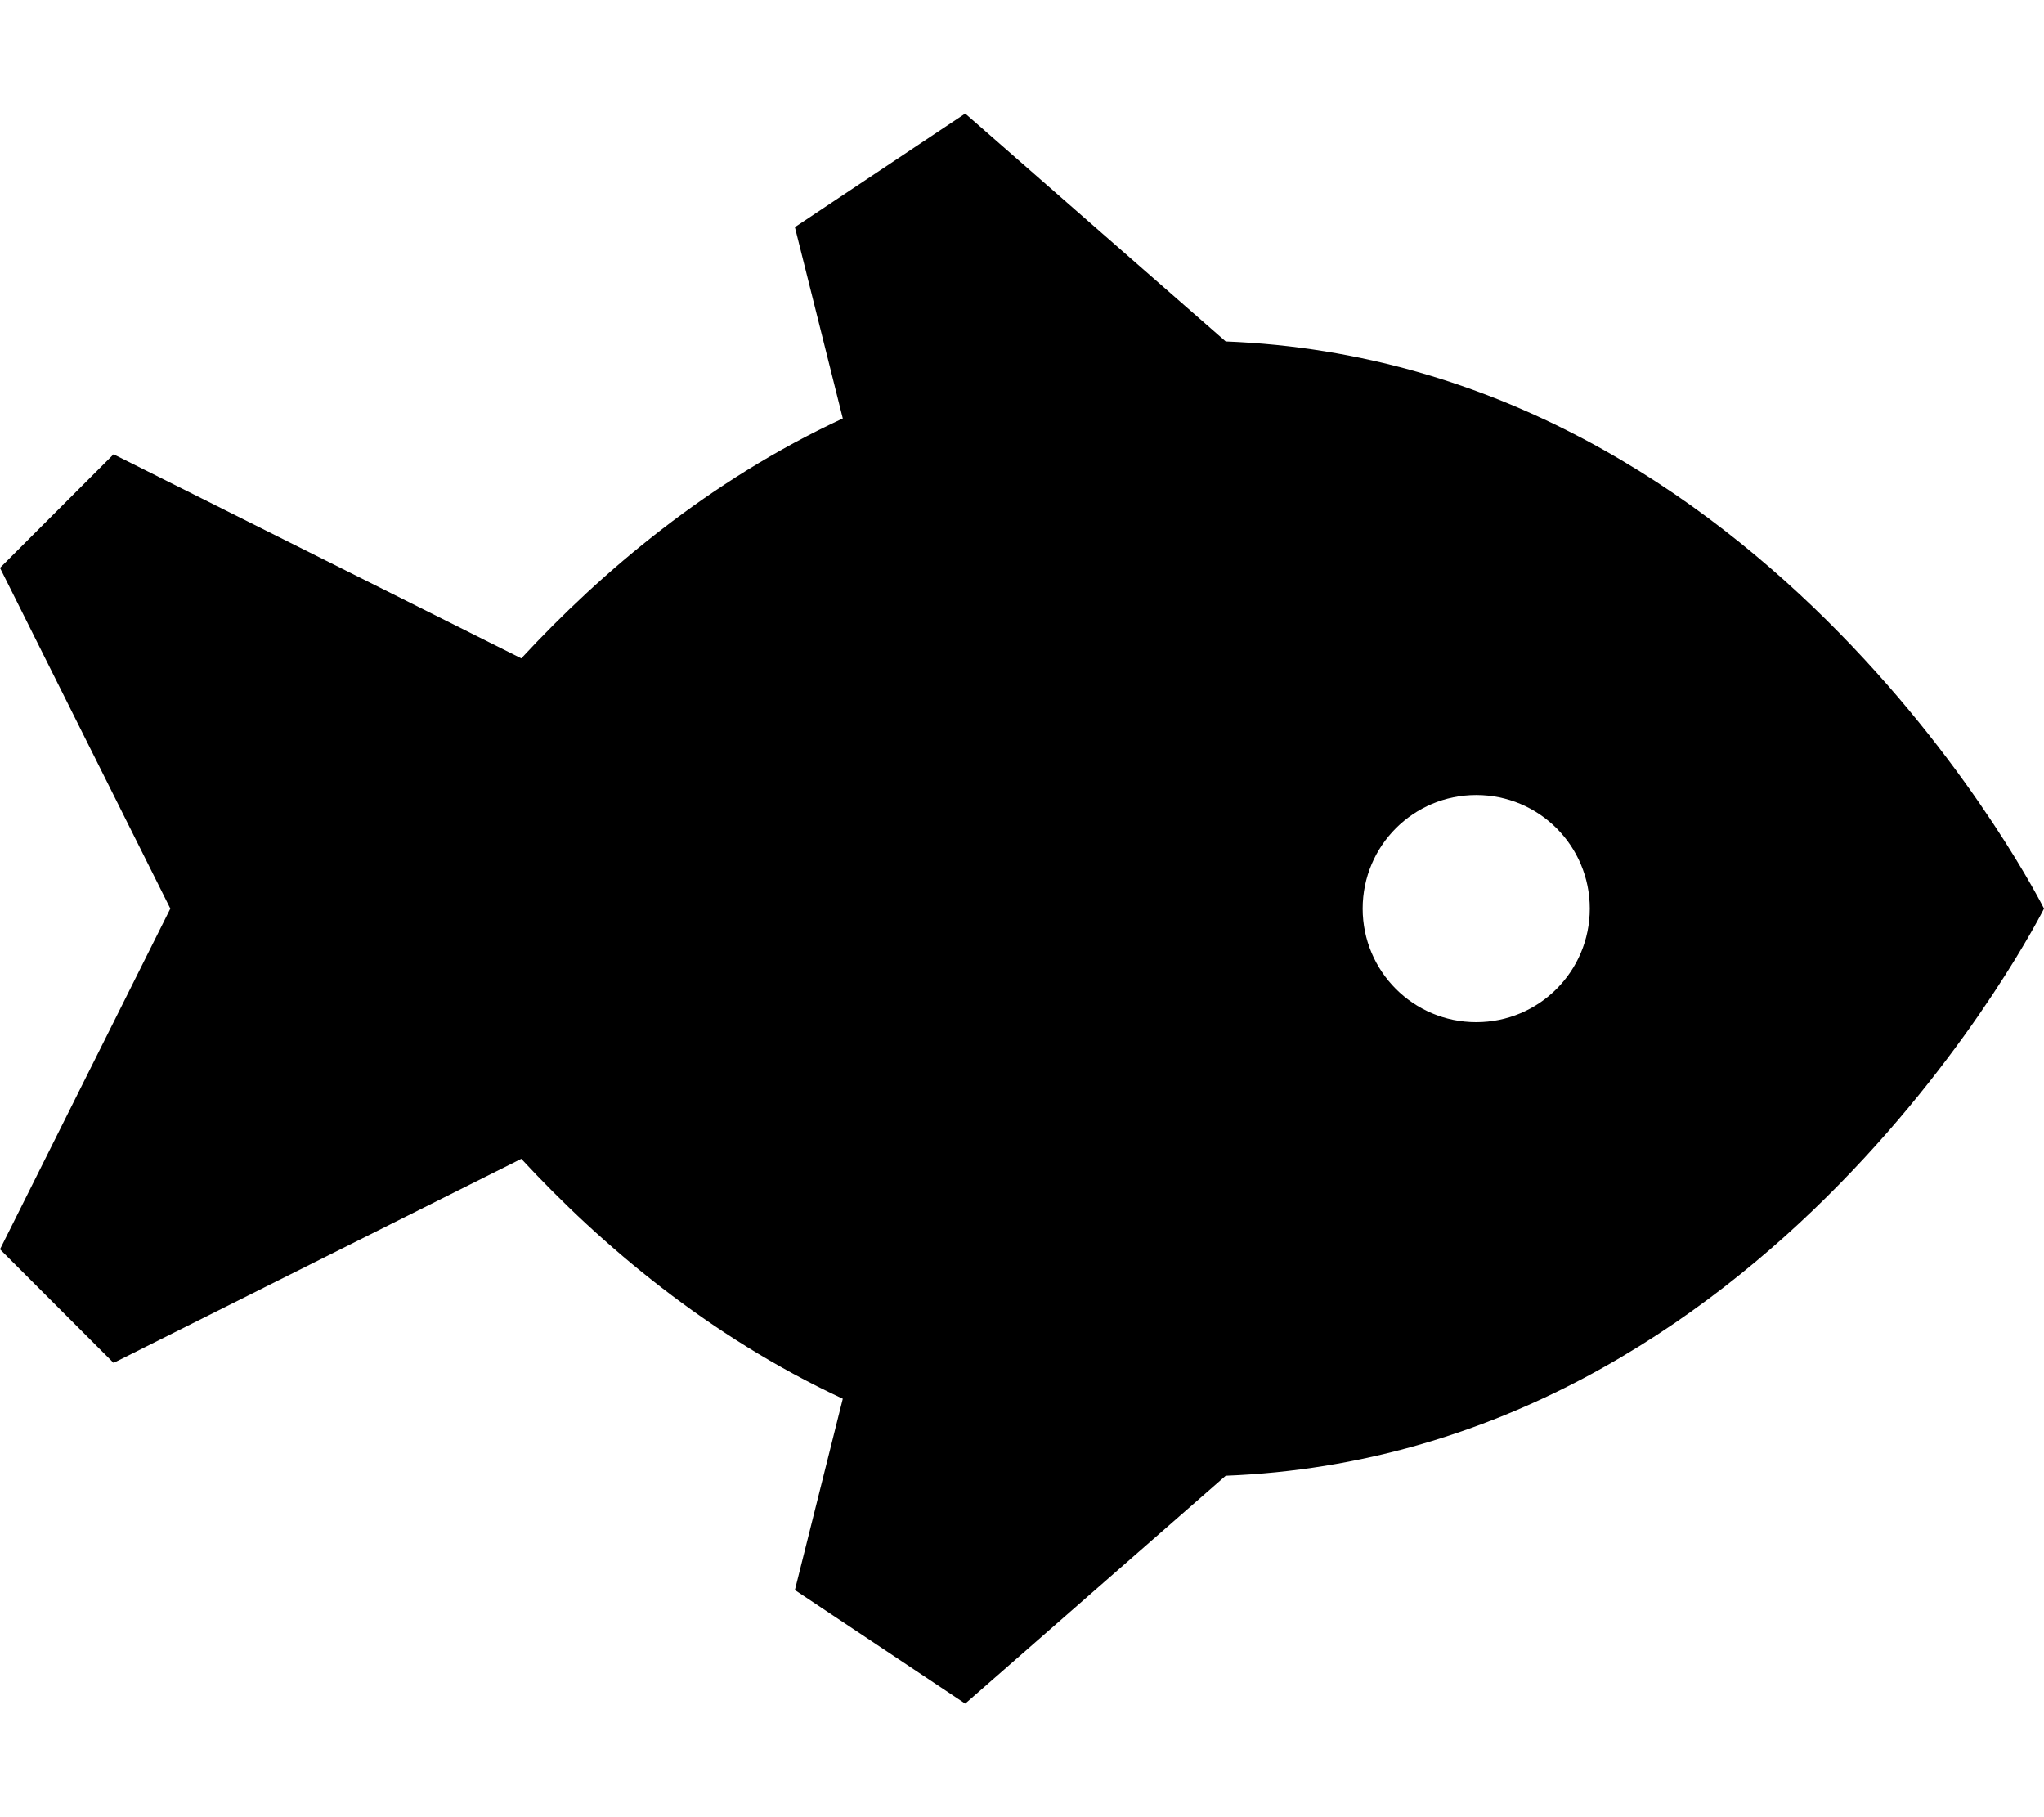 <svg fill="currentColor" xmlns="http://www.w3.org/2000/svg" viewBox="0 0 576 512"><!--! Font Awesome Pro 6.2.0 by @fontawesome - https://fontawesome.com License - https://fontawesome.com/license (Commercial License) Copyright 2022 Fonticons, Inc. --><path d="M224 64l13.5 53.9c-37.7 17.5-67.9 43.1-90.6 67.6L32 128 0 160l48 96L0 352l32 32 114.9-57.5c22.6 24.4 52.8 50 90.6 67.6L224 448l48 32 73.4-64.2C499.1 409.8 576 256 576 256s-76.9-153.8-230.6-159.8L272 32 224 64zM416 288c-17.7 0-32-14.3-32-32s14.3-32 32-32s32 14.3 32 32s-14.3 32-32 32z"/></svg>